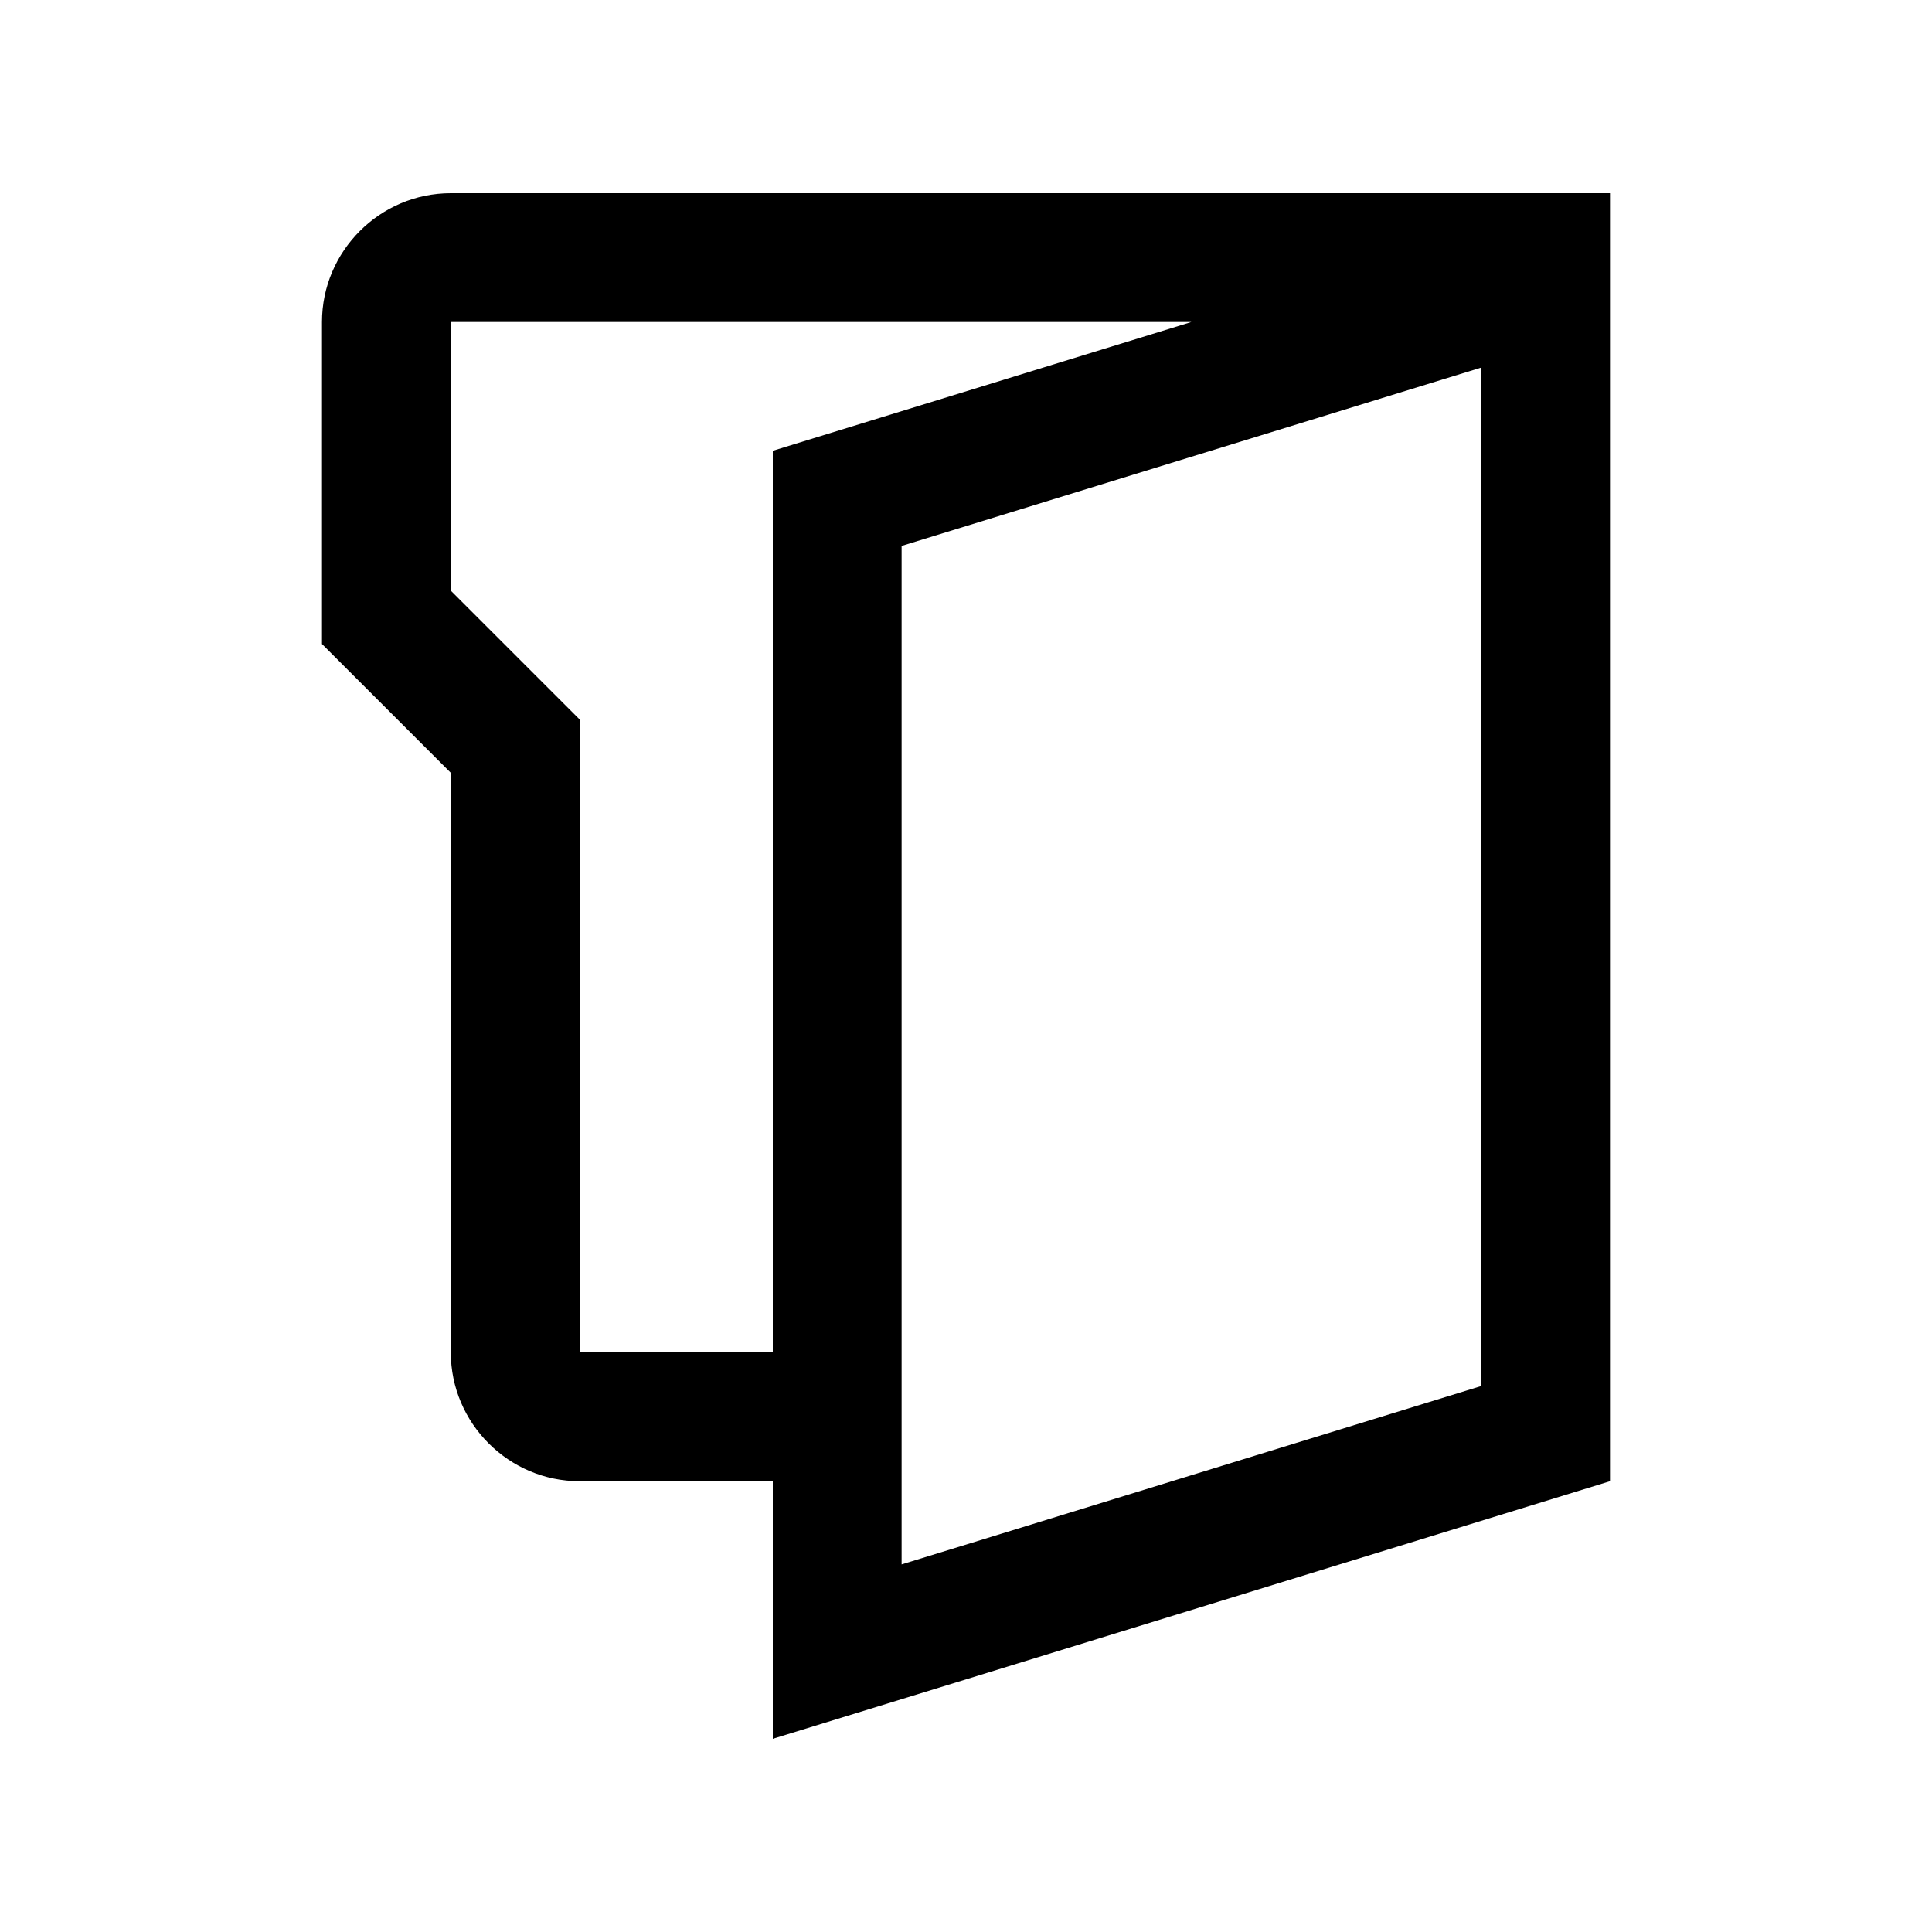 <?xml version="1.0" encoding="utf-8"?>
<!-- Generator: Adobe Illustrator 16.0.0, SVG Export Plug-In . SVG Version: 6.00 Build 0)  -->
<!DOCTYPE svg PUBLIC "-//W3C//DTD SVG 1.0//EN" "http://www.w3.org/TR/2001/REC-SVG-20010904/DTD/svg10.dtd">
<svg version="1.0" id="Layer_1" xmlns="http://www.w3.org/2000/svg" xmlns:xlink="http://www.w3.org/1999/xlink" x="0px" y="0px"
	 width="100px" height="100px" viewBox="0 0 100 100" enable-background="new 0 0 100 100" xml:space="preserve">
<path d="M23.333,10c-3.667,0-6.667,3-6.667,6.667v16.667L23.333,40v30c0,3.665,3,6.667,6.667,6.667h10V90l43.333-13.333V10H23.333z
	 M40,70H30V37.238l-6.667-6.667V16.667h38.333L40,23.333V70z M76.667,71.741l-30,9.232V28.257l30-9.23V71.741z"/>
</svg>
